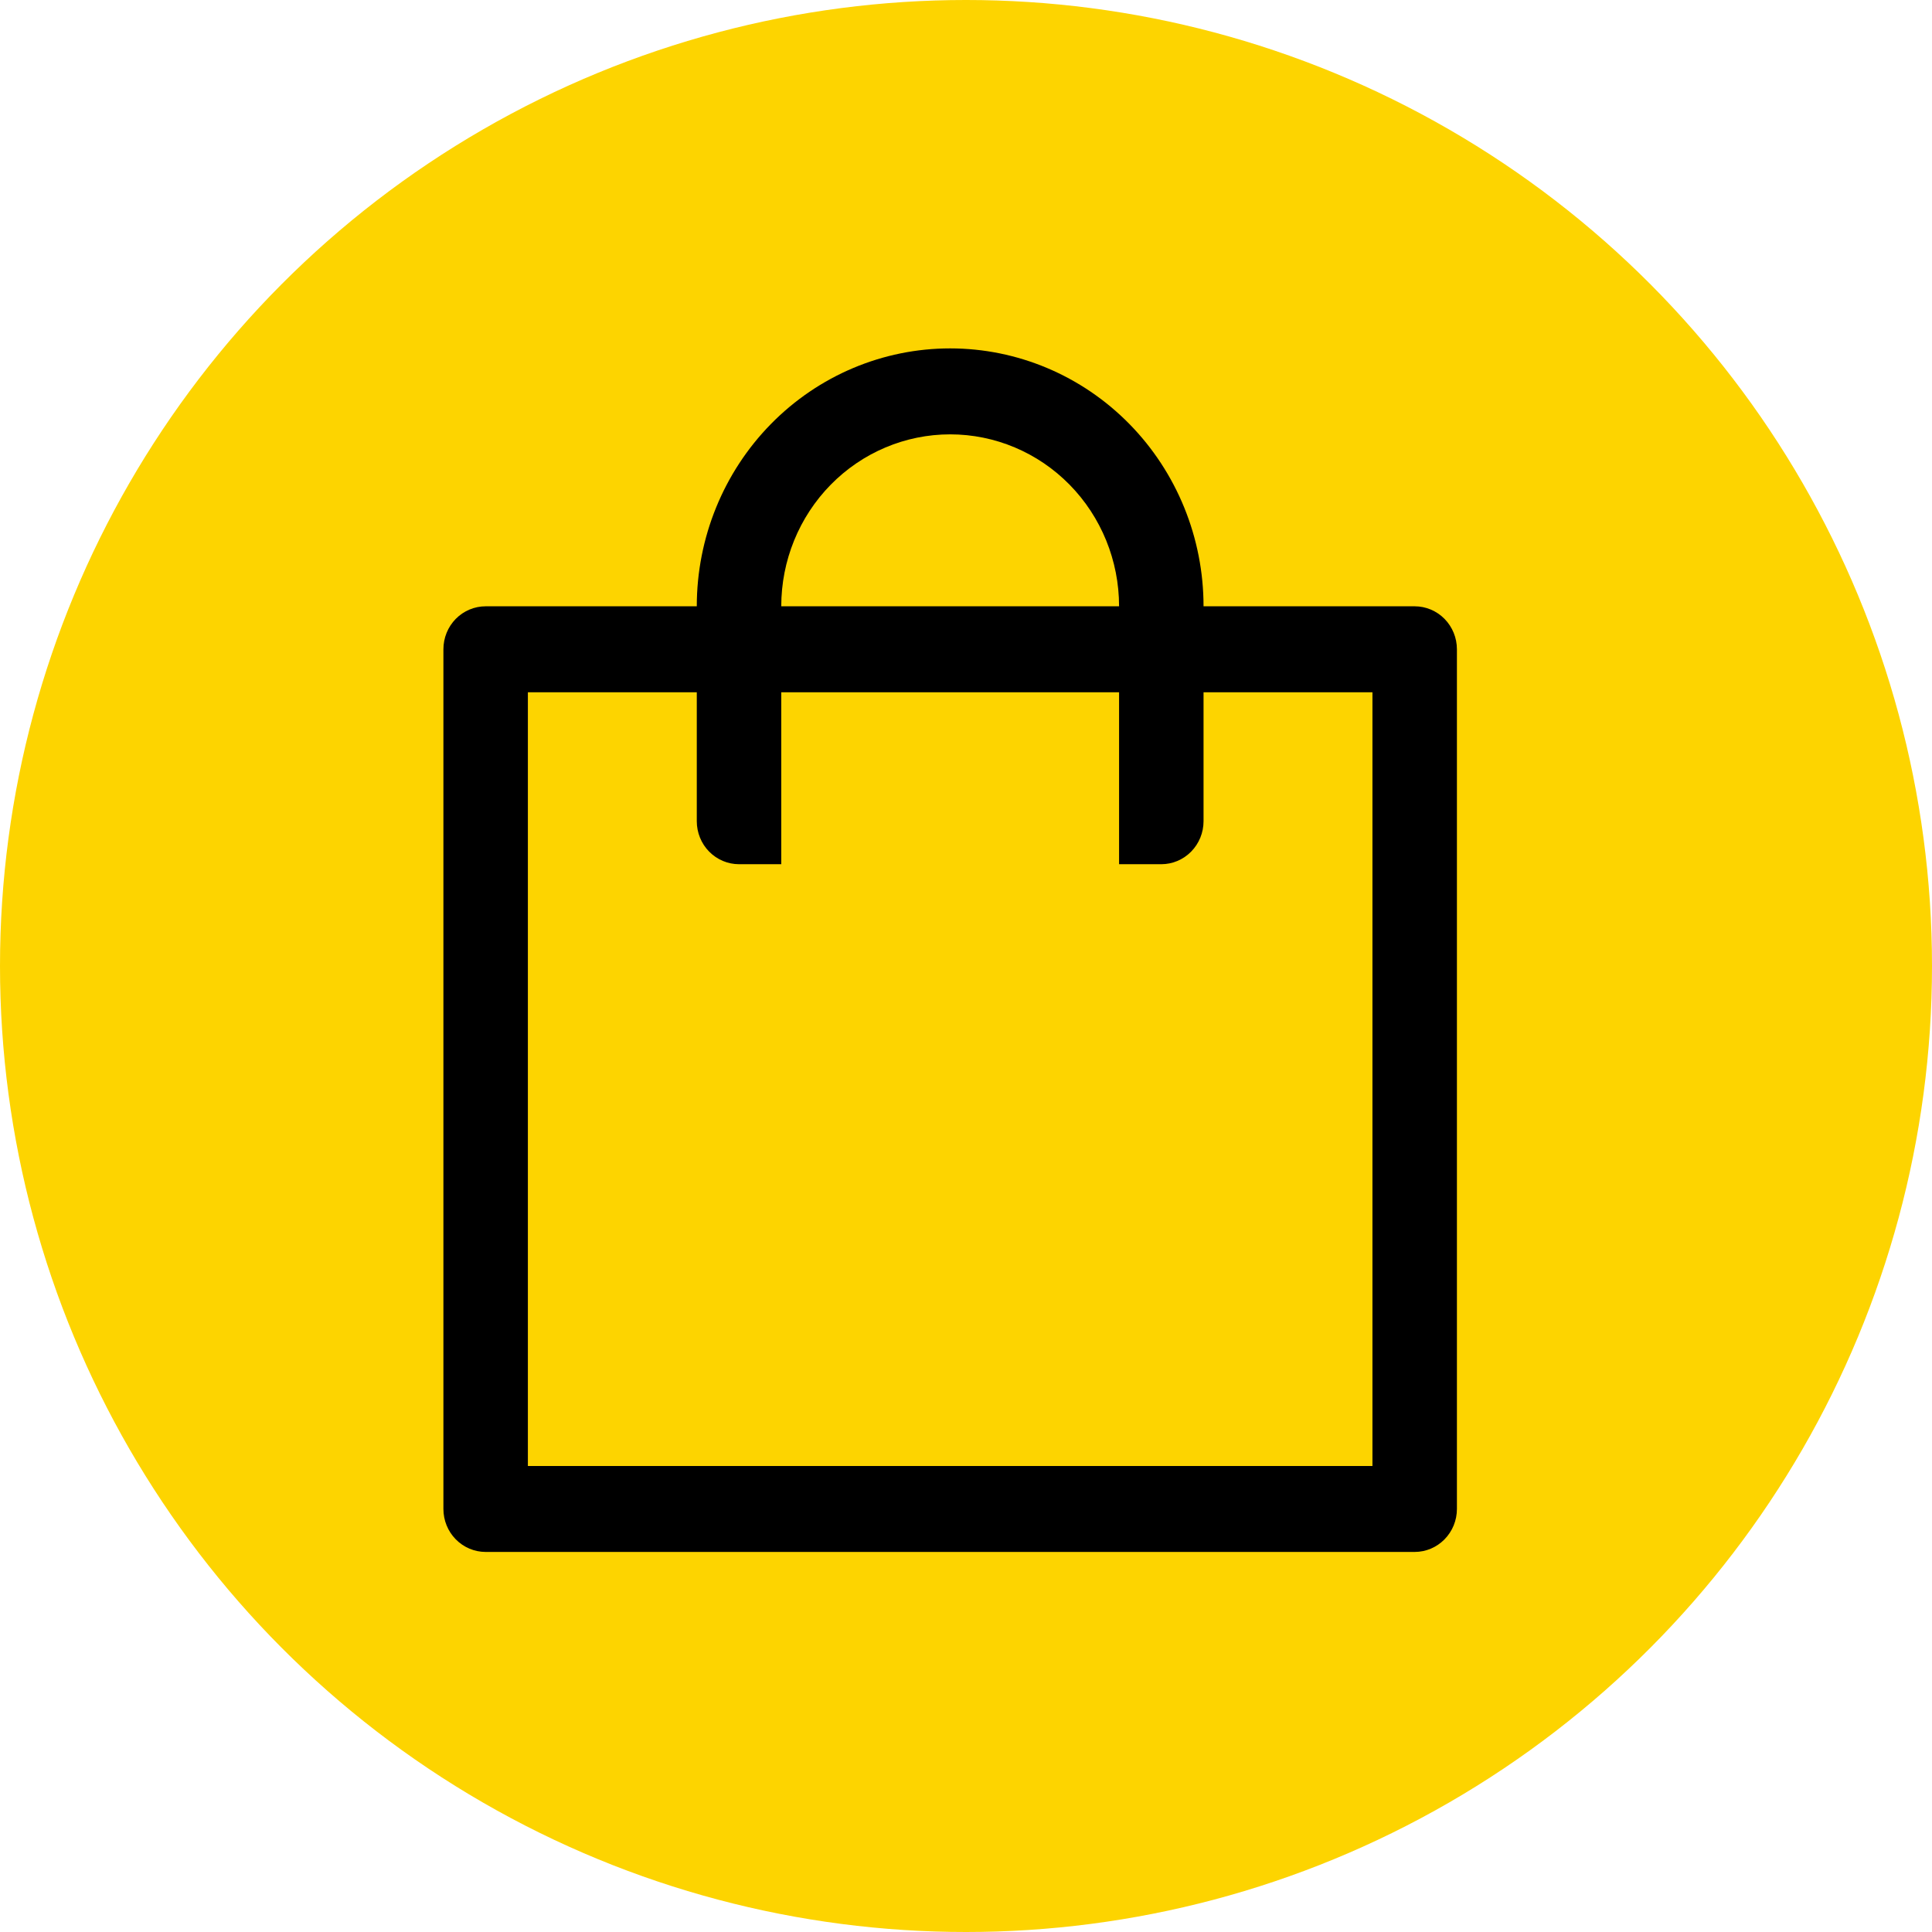<svg width="61" height="61" viewBox="0 0 61 61" fill="none" xmlns="http://www.w3.org/2000/svg">
<circle cx="30.5" cy="30.5" r="30.5" fill="#FDD400"/>
<path d="M38 21.857V25.929C38 26.288 37.859 26.634 37.609 26.888C37.359 27.143 37.02 27.286 36.667 27.286H35.333V21.857H24.667V27.286H23.333C22.98 27.286 22.641 27.143 22.39 26.888C22.14 26.634 22 26.288 22 25.929V21.857H16.667V46.286H43.333V21.857H38ZM22 19.143C22 16.983 22.843 14.912 24.343 13.385C25.843 11.858 27.878 11 30 11C32.122 11 34.157 11.858 35.657 13.385C37.157 14.912 38 16.983 38 19.143H44.667C45.02 19.143 45.359 19.286 45.609 19.54C45.859 19.795 46 20.14 46 20.5V47.643C46 48.003 45.859 48.348 45.609 48.602C45.359 48.857 45.02 49 44.667 49H15.333C14.98 49 14.641 48.857 14.39 48.602C14.14 48.348 14 48.003 14 47.643V20.5C14 20.14 14.14 19.795 14.39 19.54C14.641 19.286 14.98 19.143 15.333 19.143H22ZM24.667 19.143H35.333C35.333 17.703 34.771 16.322 33.771 15.304C32.771 14.286 31.415 13.714 30 13.714C28.585 13.714 27.229 14.286 26.229 15.304C25.229 16.322 24.667 17.703 24.667 19.143Z" fill="black"/>
</svg>
